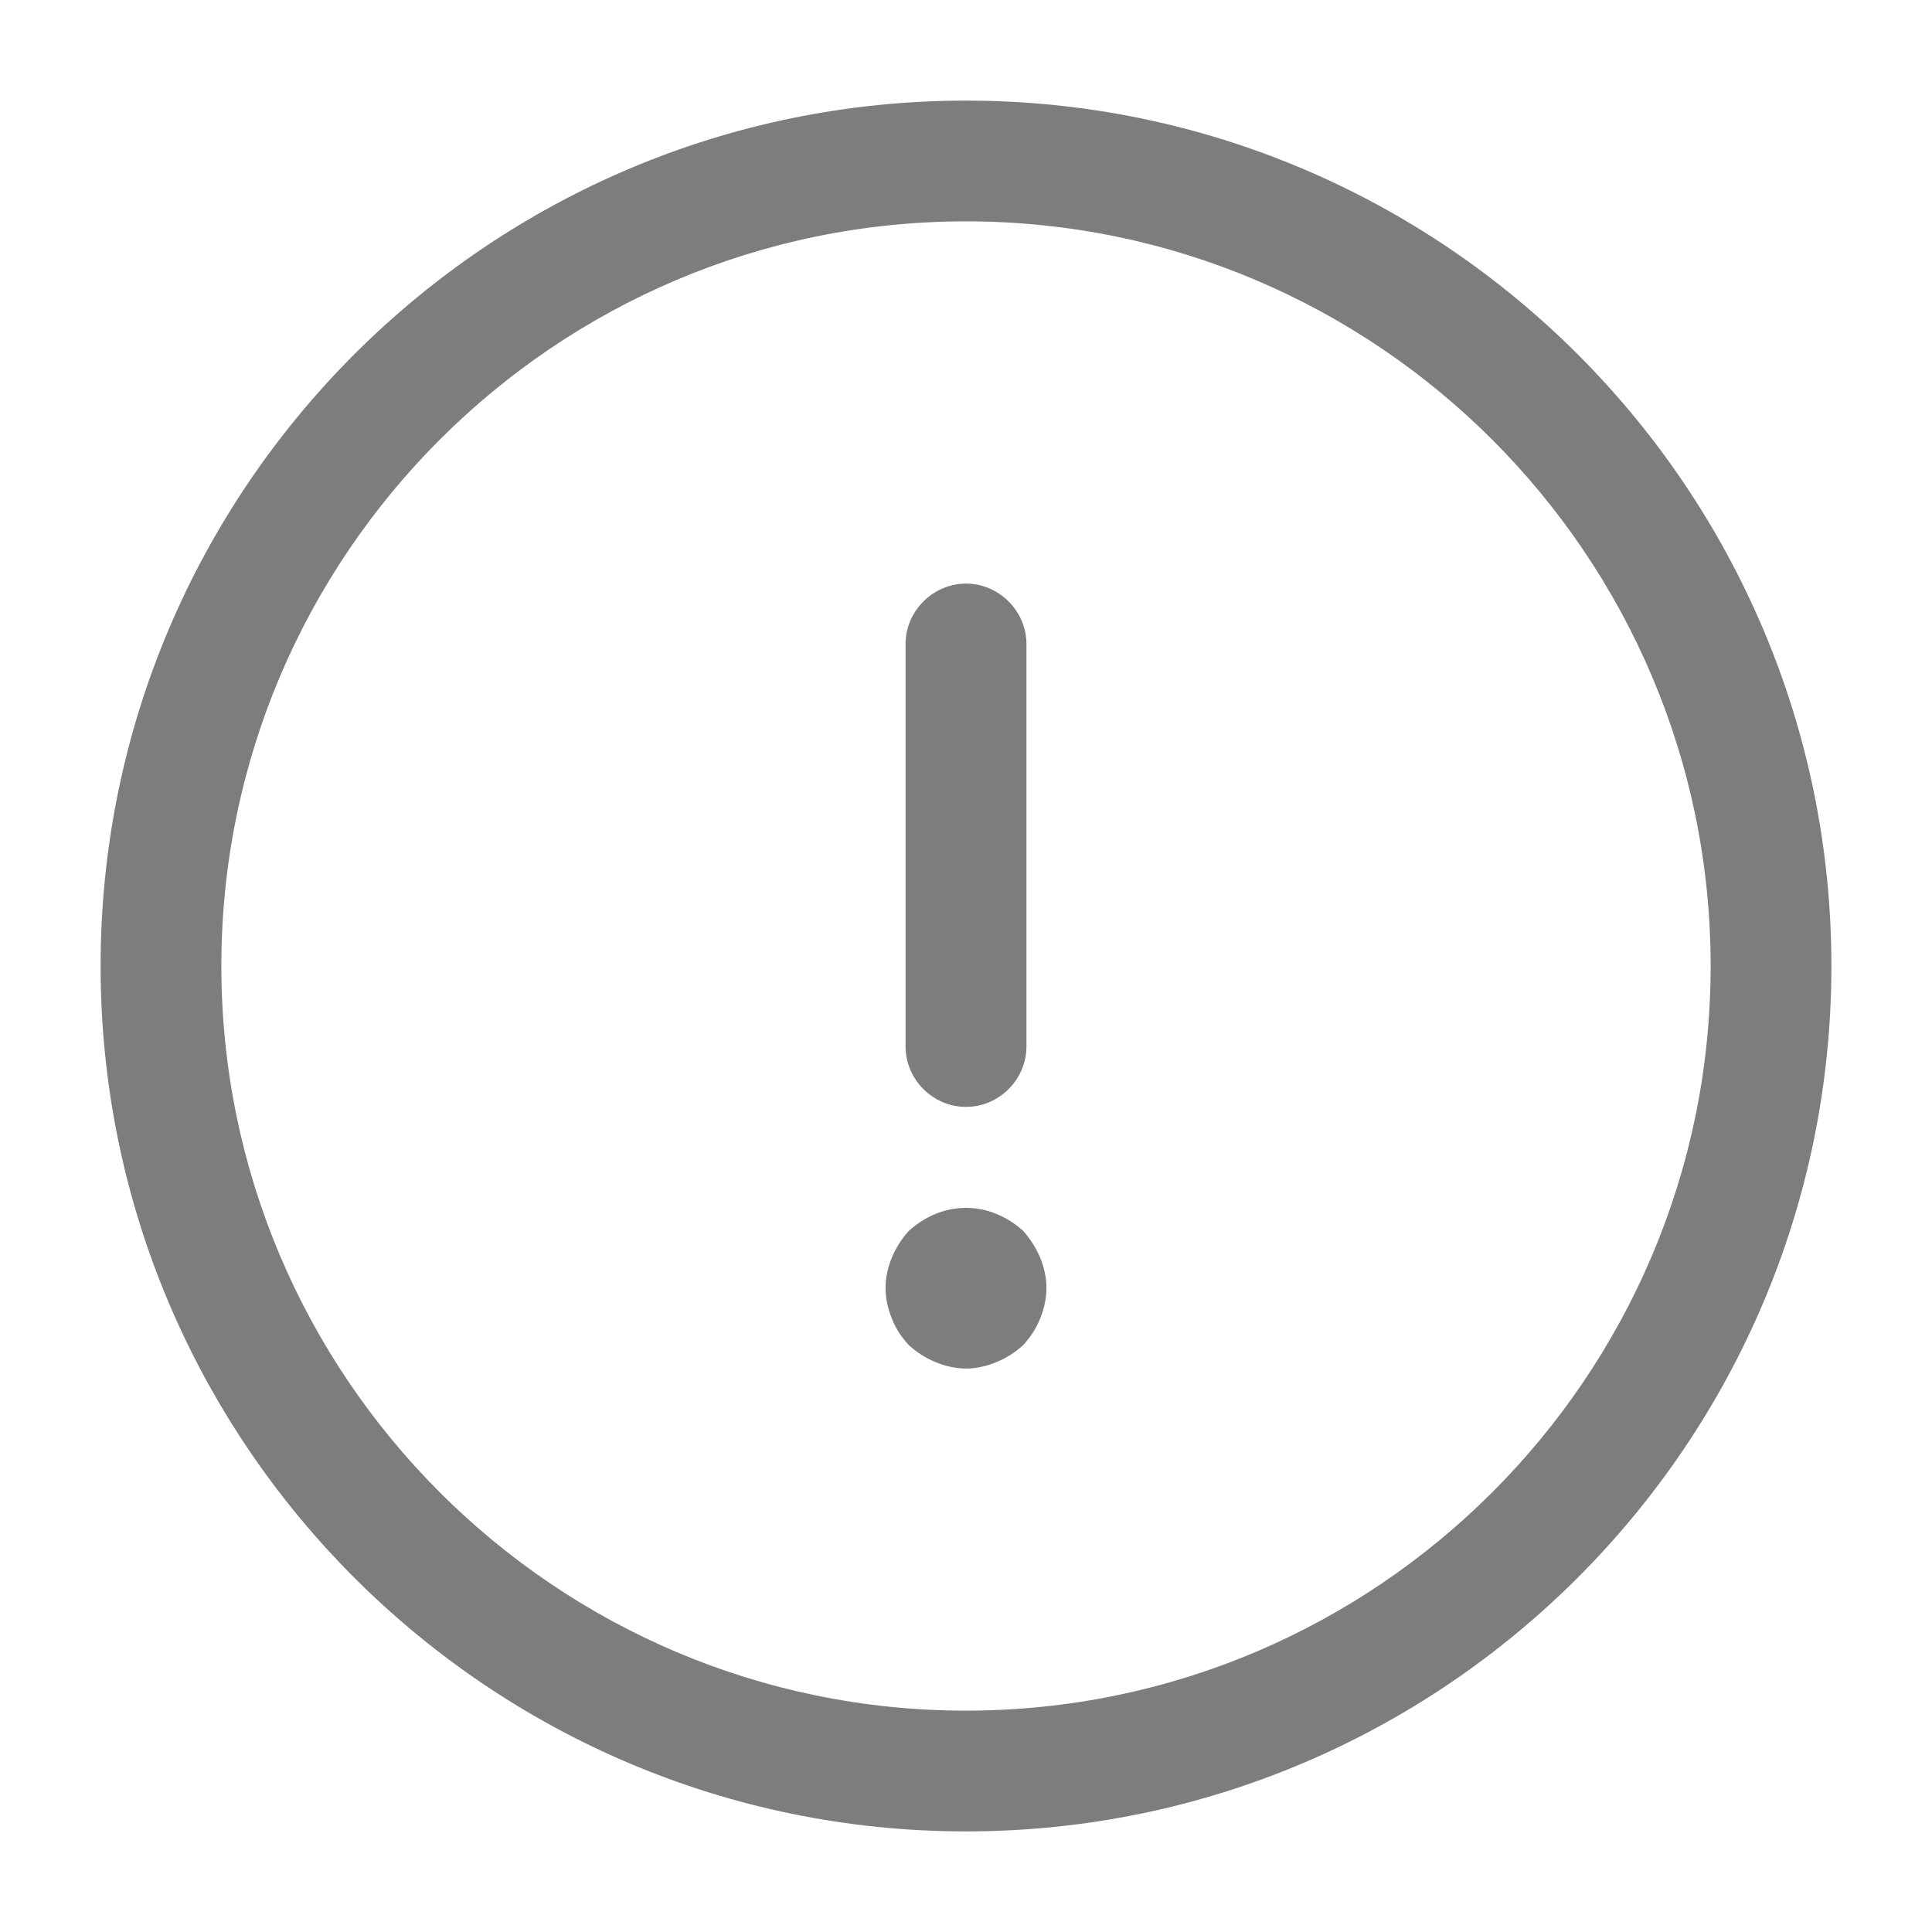 <svg width="14" height="14" viewBox="0 0 14 14" fill="none" xmlns="http://www.w3.org/2000/svg">
<g id="vuesax/outline/info-circle">
<path id="Vector" fill-rule="evenodd" clip-rule="evenodd" d="M0.729 7C0.729 3.541 3.541 0.729 7 0.729C10.459 0.729 13.271 3.541 13.271 7C13.271 10.459 10.459 13.271 7 13.271C3.541 13.271 0.729 10.459 0.729 7ZM1.604 7C1.604 9.975 4.025 12.396 7 12.396C9.975 12.396 12.396 9.975 12.396 7C12.396 4.025 9.975 1.604 7 1.604C4.025 1.604 1.604 4.025 1.604 7Z" fill="#7D7D7D"/>
<path id="Vector_2" d="M6.562 7.583V4.667C6.562 4.428 6.761 4.229 7 4.229C7.239 4.229 7.438 4.428 7.438 4.667V7.583C7.438 7.823 7.239 8.021 7 8.021C6.761 8.021 6.562 7.823 6.562 7.583Z" fill="#7D7D7D"/>
<path id="Vector_3" d="M6.778 9.87C6.708 9.841 6.644 9.8 6.586 9.748C6.533 9.689 6.492 9.631 6.463 9.555C6.434 9.485 6.417 9.409 6.417 9.333C6.417 9.258 6.434 9.182 6.463 9.112C6.492 9.042 6.533 8.978 6.586 8.919C6.644 8.867 6.708 8.826 6.778 8.797C6.918 8.738 7.082 8.738 7.221 8.797C7.292 8.826 7.356 8.867 7.414 8.919C7.466 8.978 7.507 9.042 7.537 9.112C7.566 9.182 7.583 9.258 7.583 9.333C7.583 9.409 7.566 9.485 7.537 9.555C7.507 9.631 7.466 9.689 7.414 9.748C7.356 9.8 7.292 9.841 7.221 9.87C7.152 9.899 7.076 9.917 7 9.917C6.924 9.917 6.848 9.899 6.778 9.87Z" fill="#7D7D7D"/>
</g>
</svg>
